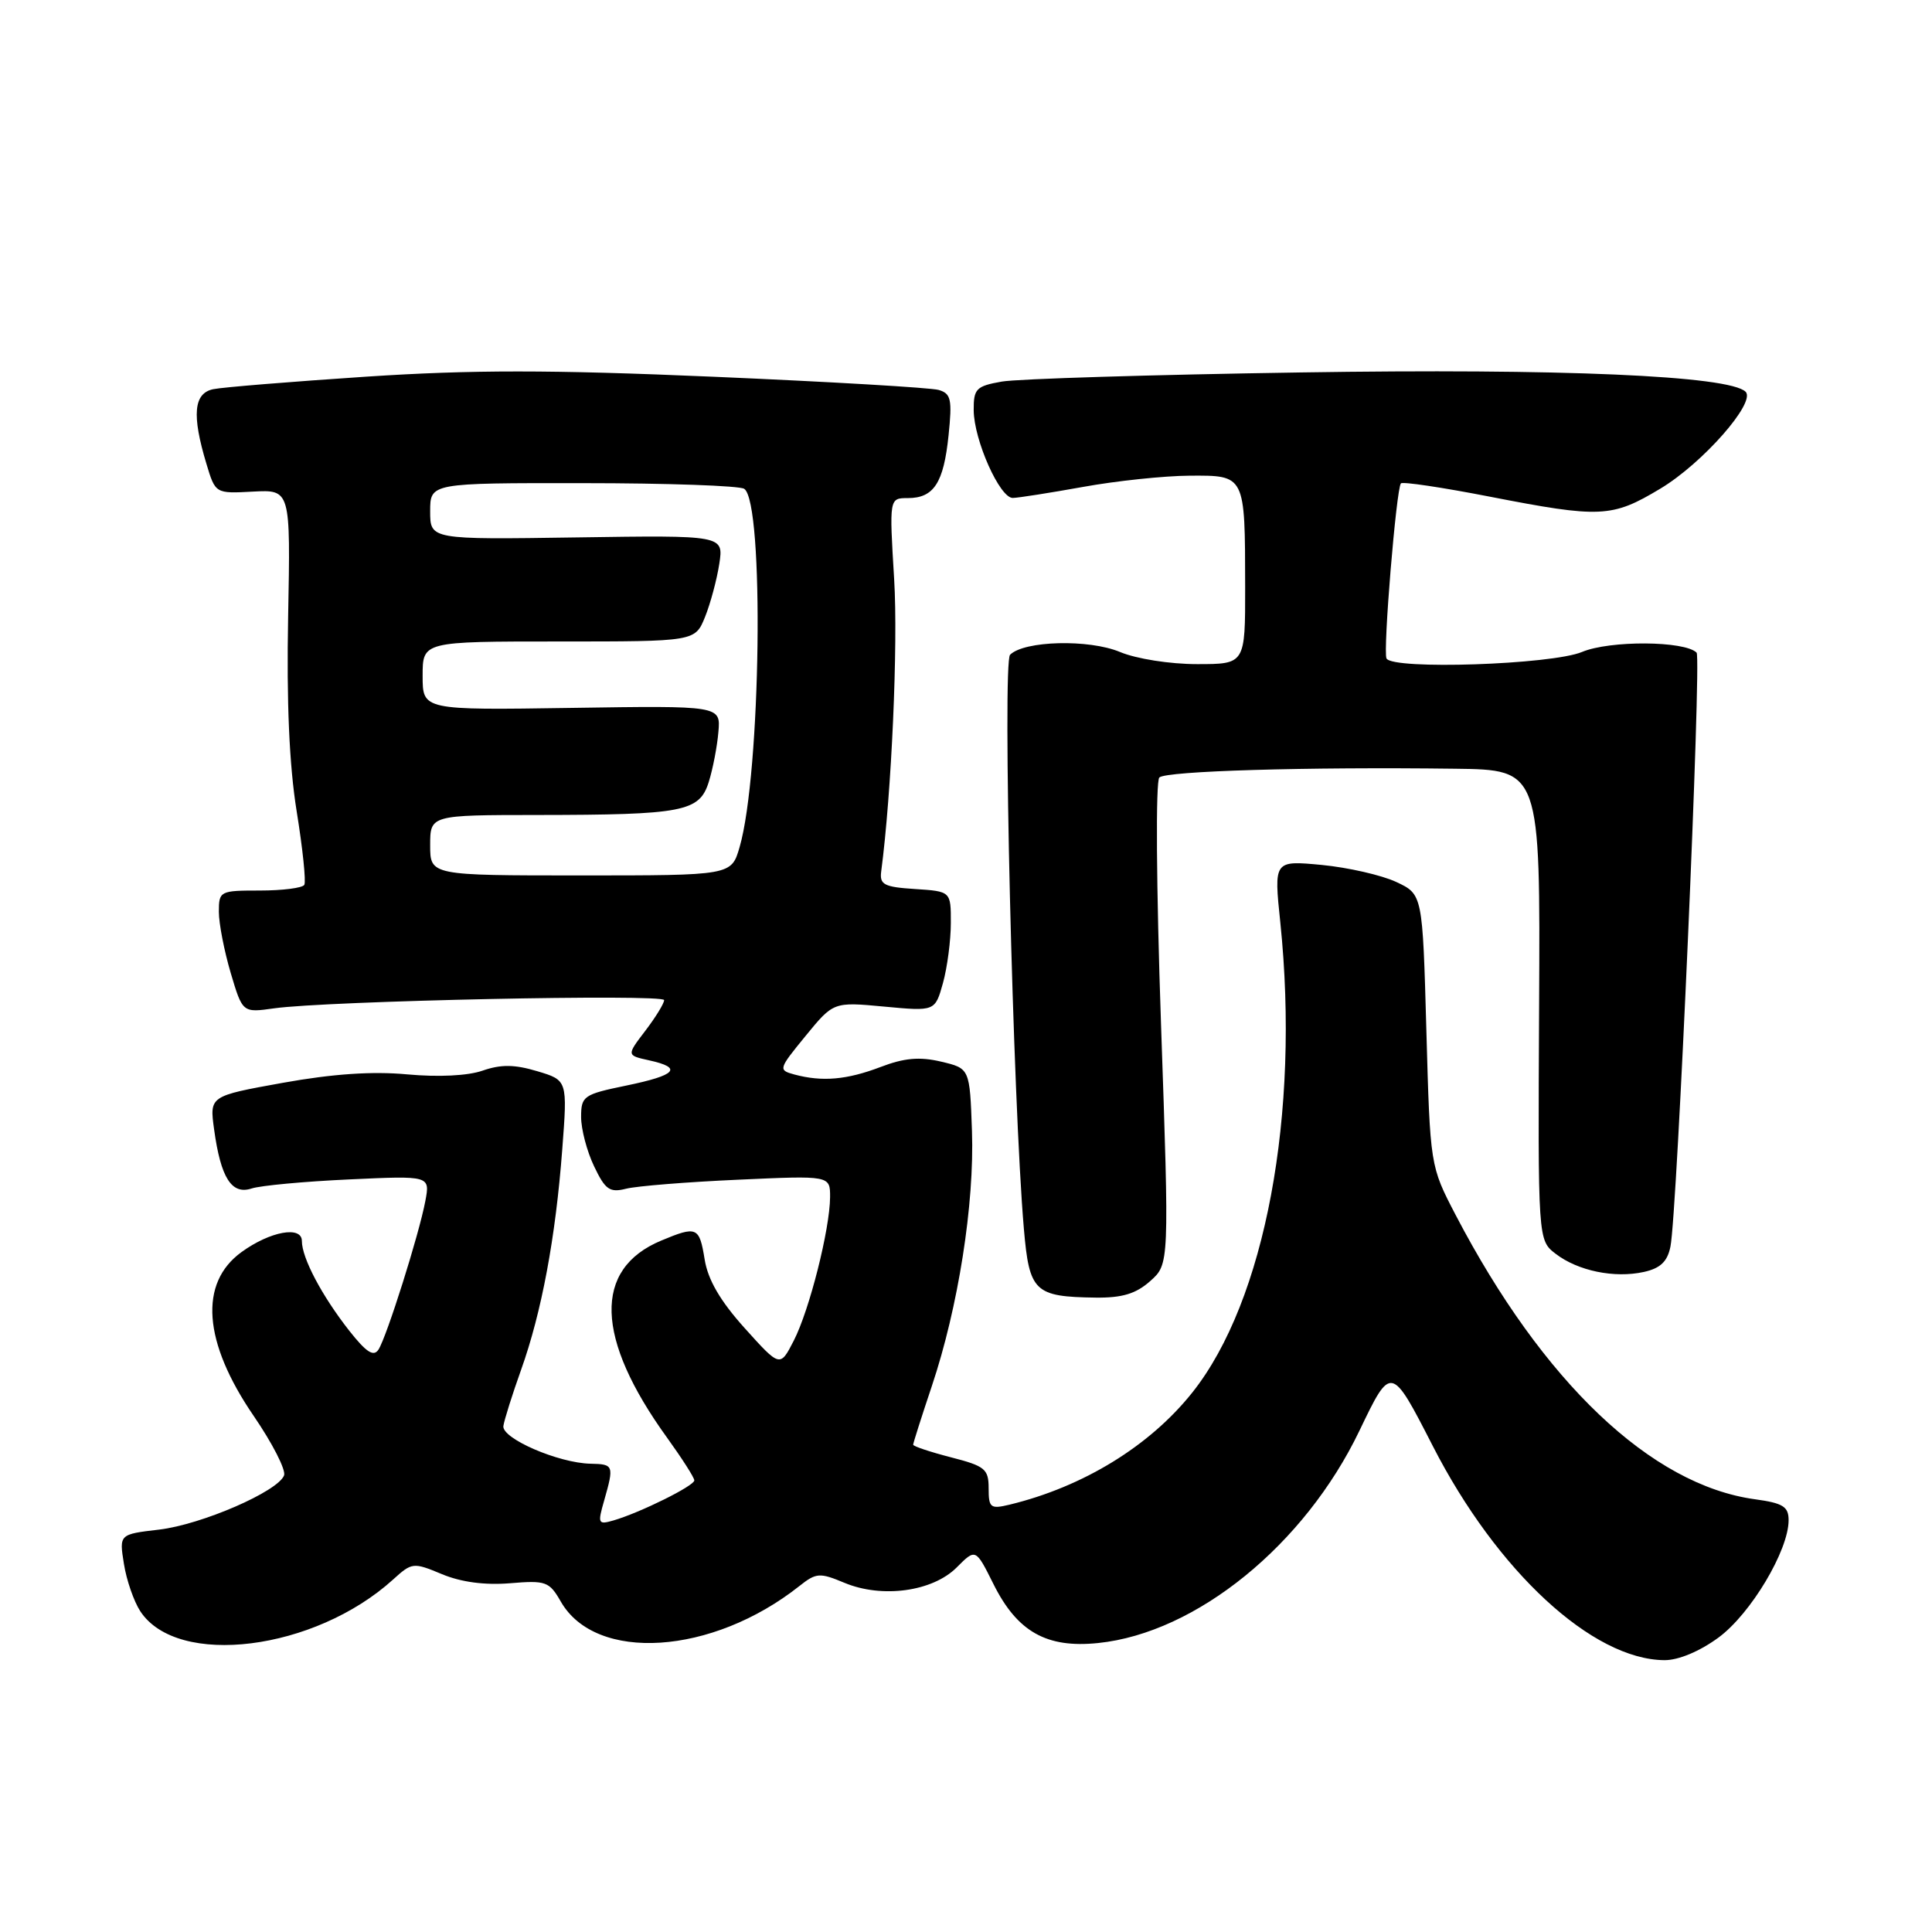 <?xml version="1.0" encoding="UTF-8" standalone="no"?>
<!DOCTYPE svg PUBLIC "-//W3C//DTD SVG 1.1//EN" "http://www.w3.org/Graphics/SVG/1.1/DTD/svg11.dtd" >
<svg xmlns="http://www.w3.org/2000/svg" xmlns:xlink="http://www.w3.org/1999/xlink" version="1.1" viewBox="0 0 256 256">
 <g >
 <path fill="currentColor"
d=" M 227.73 216.97 C 231.99 213.83 237.00 205.44 237.00 201.44 C 237.00 199.63 236.26 199.17 232.54 198.66 C 218.79 196.78 204.45 183.15 192.88 160.99 C 189.50 154.50 189.50 154.50 189.00 136.50 C 188.50 118.50 188.50 118.50 185.00 116.86 C 183.07 115.96 178.64 114.95 175.15 114.61 C 168.79 114.01 168.79 114.01 169.65 122.25 C 172.27 147.61 167.64 172.37 158.00 184.50 C 152.36 191.60 143.52 197.02 133.75 199.38 C 131.24 199.98 131.00 199.79 131.00 197.21 C 131.00 194.65 130.52 194.26 126.00 193.10 C 123.25 192.39 121.00 191.64 121.00 191.43 C 121.00 191.22 122.11 187.73 123.47 183.67 C 126.97 173.24 129.13 159.52 128.79 149.85 C 128.50 141.57 128.50 141.57 124.69 140.67 C 121.85 140.00 119.81 140.18 116.66 141.39 C 112.21 143.08 108.97 143.37 105.27 142.38 C 103.10 141.79 103.14 141.67 106.74 137.27 C 110.44 132.75 110.44 132.75 117.17 133.38 C 123.90 134.01 123.90 134.01 124.95 130.25 C 125.52 128.19 125.99 124.61 125.99 122.30 C 126.00 118.11 126.00 118.11 121.25 117.80 C 117.16 117.54 116.54 117.22 116.76 115.50 C 118.14 105.05 119.01 85.46 118.48 76.75 C 117.83 66.00 117.83 66.00 120.29 66.00 C 123.74 66.00 125.04 63.99 125.69 57.68 C 126.18 52.92 126.02 52.15 124.38 51.67 C 123.35 51.37 109.92 50.58 94.53 49.92 C 72.86 48.99 62.51 48.99 48.53 49.91 C 38.62 50.57 29.49 51.31 28.25 51.57 C 25.66 52.11 25.40 54.99 27.35 61.45 C 28.54 65.41 28.54 65.41 33.52 65.14 C 38.50 64.88 38.50 64.88 38.18 81.69 C 37.96 93.04 38.33 101.42 39.31 107.50 C 40.11 112.45 40.57 116.84 40.32 117.25 C 40.08 117.66 37.43 118.00 34.44 118.00 C 29.14 118.00 29.00 118.07 29.00 120.82 C 29.00 122.37 29.71 126.01 30.57 128.92 C 32.14 134.20 32.14 134.20 36.32 133.61 C 43.35 132.62 88.00 131.68 88.00 132.52 C 88.00 132.96 86.88 134.78 85.51 136.58 C 83.02 139.84 83.02 139.84 86.01 140.50 C 90.52 141.49 89.64 142.47 83.00 143.84 C 77.32 145.01 77.00 145.23 77.00 148.01 C 77.00 149.62 77.77 152.56 78.72 154.54 C 80.20 157.65 80.79 158.06 82.97 157.51 C 84.36 157.16 91.01 156.62 97.75 156.32 C 110.00 155.76 110.00 155.76 109.99 158.63 C 109.96 162.89 107.26 173.58 105.18 177.64 C 103.36 181.19 103.36 181.19 98.67 175.98 C 95.43 172.38 93.80 169.57 93.37 166.88 C 92.67 162.55 92.34 162.41 87.60 164.39 C 78.58 168.16 78.86 177.31 88.39 190.50 C 90.37 193.25 92.00 195.79 92.00 196.16 C 92.00 196.88 84.86 200.42 81.31 201.46 C 79.24 202.06 79.17 201.90 80.06 198.81 C 81.38 194.17 81.32 194.01 78.25 193.95 C 73.99 193.86 66.47 190.60 66.70 188.95 C 66.82 188.15 67.87 184.80 69.05 181.50 C 71.77 173.88 73.62 163.99 74.50 152.32 C 75.20 143.14 75.20 143.14 71.19 141.94 C 68.18 141.04 66.39 141.02 63.96 141.86 C 62.00 142.55 58.08 142.74 53.96 142.36 C 49.36 141.93 44.08 142.29 37.47 143.48 C 27.76 145.23 27.76 145.23 28.37 149.65 C 29.25 156.08 30.69 158.35 33.34 157.48 C 34.53 157.09 40.34 156.55 46.25 156.28 C 56.99 155.78 56.99 155.78 56.36 159.14 C 55.53 163.56 51.24 177.14 50.15 178.83 C 49.50 179.82 48.54 179.19 46.28 176.33 C 42.65 171.70 40.00 166.69 40.00 164.44 C 40.00 162.39 35.80 163.15 32.01 165.90 C 26.33 170.01 26.91 177.82 33.61 187.61 C 36.10 191.24 37.91 194.79 37.64 195.50 C 36.82 197.63 26.73 202.01 21.09 202.68 C 15.79 203.30 15.79 203.30 16.42 207.22 C 16.76 209.38 17.74 212.20 18.59 213.50 C 23.51 221.00 41.69 218.72 52.08 209.30 C 54.59 207.02 54.76 207.00 58.55 208.58 C 61.08 209.64 64.23 210.06 67.56 209.79 C 72.33 209.39 72.78 209.55 74.31 212.22 C 78.96 220.32 94.36 219.31 105.92 210.16 C 108.15 208.39 108.61 208.36 111.89 209.73 C 116.87 211.81 123.56 210.90 126.76 207.70 C 129.28 205.17 129.28 205.17 131.62 209.86 C 134.78 216.22 138.68 218.42 145.51 217.71 C 158.52 216.37 172.87 204.71 180.13 189.58 C 184.33 180.83 184.33 180.83 189.86 191.62 C 198.36 208.22 211.01 219.91 220.55 219.98 C 222.41 219.99 225.23 218.81 227.73 216.97 Z  M 152.41 169.75 C 154.94 167.50 154.94 167.50 153.84 135.68 C 153.21 117.45 153.12 103.50 153.62 103.02 C 154.53 102.16 173.11 101.61 192.80 101.86 C 204.10 102.00 204.10 102.00 203.94 133.16 C 203.78 164.33 203.78 164.33 206.14 166.14 C 209.08 168.40 213.92 169.40 217.82 168.54 C 220.00 168.06 220.94 167.17 221.34 165.19 C 222.23 160.92 225.47 87.14 224.81 86.48 C 223.23 84.90 213.31 84.84 209.62 86.39 C 205.58 88.07 184.53 88.78 183.72 87.25 C 183.23 86.34 185.02 64.69 185.63 64.05 C 185.87 63.80 191.14 64.59 197.35 65.80 C 212.08 68.67 213.59 68.60 220.00 64.75 C 225.61 61.39 232.71 53.31 231.30 51.91 C 229.16 49.78 206.85 48.81 172.40 49.35 C 152.65 49.65 134.81 50.20 132.75 50.56 C 129.35 51.16 129.00 51.51 129.02 54.36 C 129.05 58.32 132.48 66.01 134.20 65.98 C 134.92 65.97 139.10 65.31 143.50 64.52 C 147.90 63.72 154.26 63.05 157.63 63.03 C 165.03 62.99 164.97 62.87 164.99 77.75 C 165.00 88.00 165.00 88.00 158.62 88.00 C 155.03 88.00 150.57 87.30 148.40 86.39 C 144.28 84.67 135.71 84.89 133.84 86.76 C 132.81 87.79 134.21 145.92 135.67 162.84 C 136.39 171.18 137.07 171.83 145.19 171.94 C 148.71 171.98 150.52 171.43 152.41 169.75 Z  M 57.00 112.00 C 57.00 108.00 57.00 108.00 71.25 107.99 C 90.54 107.97 92.67 107.56 93.91 103.63 C 94.45 101.91 95.03 98.92 95.19 97.00 C 95.50 93.50 95.50 93.50 75.75 93.80 C 56.00 94.10 56.00 94.10 56.00 89.55 C 56.00 85.00 56.00 85.00 74.05 85.00 C 92.10 85.00 92.10 85.00 93.42 81.75 C 94.14 79.96 94.99 76.79 95.31 74.71 C 95.89 70.92 95.89 70.92 76.44 71.21 C 57.00 71.50 57.00 71.50 57.00 67.75 C 57.00 64.00 57.00 64.00 77.25 64.02 C 88.39 64.02 98.00 64.36 98.61 64.77 C 101.29 66.54 100.83 102.51 98.00 112.25 C 96.91 116.00 96.91 116.00 76.95 116.00 C 57.00 116.00 57.00 116.00 57.00 112.00 Z "/>
</g>
</svg>